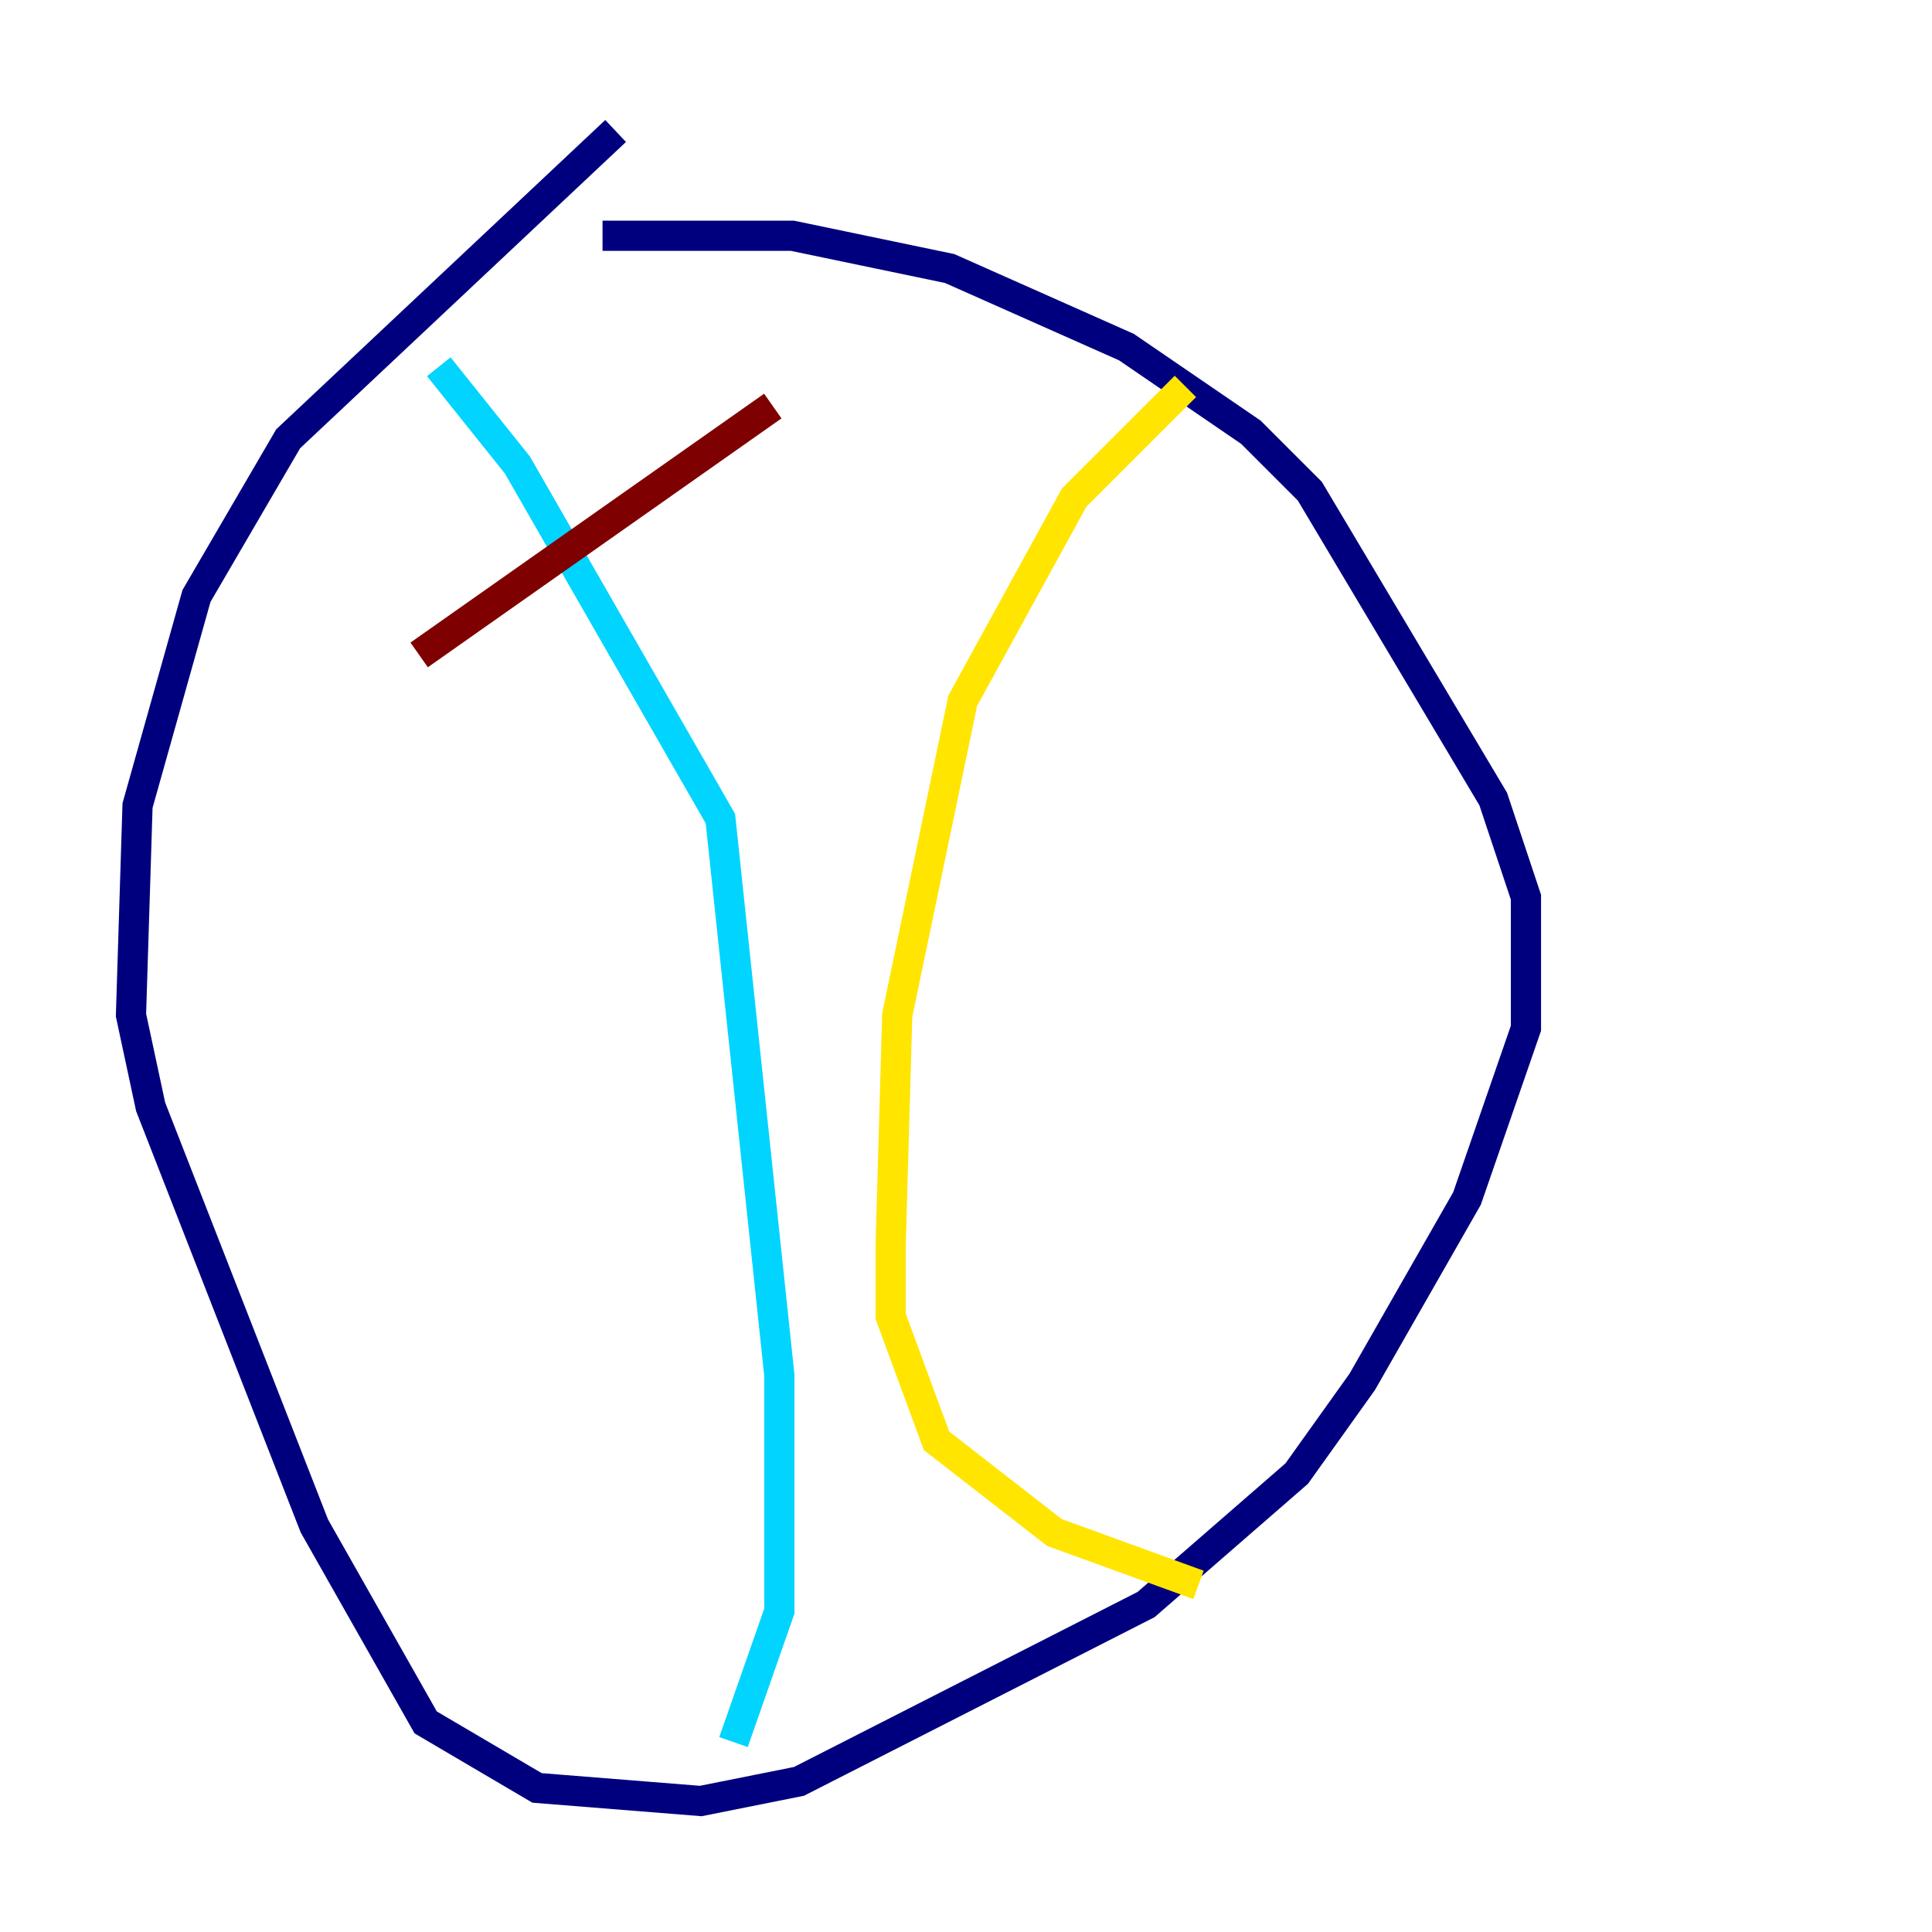 <?xml version="1.0" encoding="utf-8" ?>
<svg baseProfile="tiny" height="128" version="1.2" viewBox="0,0,128,128" width="128" xmlns="http://www.w3.org/2000/svg" xmlns:ev="http://www.w3.org/2001/xml-events" xmlns:xlink="http://www.w3.org/1999/xlink"><defs /><polyline fill="none" points="40.786,8.678 19.091,29.071 13.017,39.485 9.112,53.37 8.678,67.254 9.98,73.329 20.827,101.098 28.203,114.115 35.58,118.454 46.427,119.322 52.936,118.02 75.932,106.305 85.912,97.627 90.251,91.552 97.193,79.403 101.098,68.122 101.098,59.444 98.929,52.936 86.78,32.542 82.875,28.637 74.63,22.997 62.915,17.79 52.502,15.62 39.919,15.62" stroke="#00007f" stroke-width="2" /><polyline fill="none" points="29.071,24.298 34.278,30.807 47.729,54.237 51.634,91.119 51.634,106.739 48.597,115.417" stroke="#00d4ff" stroke-width="2" /><polyline fill="none" points="78.536,25.6 71.159,32.976 63.783,46.427 59.444,67.254 59.01,82.441 59.01,87.214 62.047,95.458 69.858,101.532 79.403,105.003" stroke="#ffe500" stroke-width="2" /><polyline fill="none" points="27.77,43.39 51.2,26.902" stroke="#7f0000" stroke-width="2" /></svg>